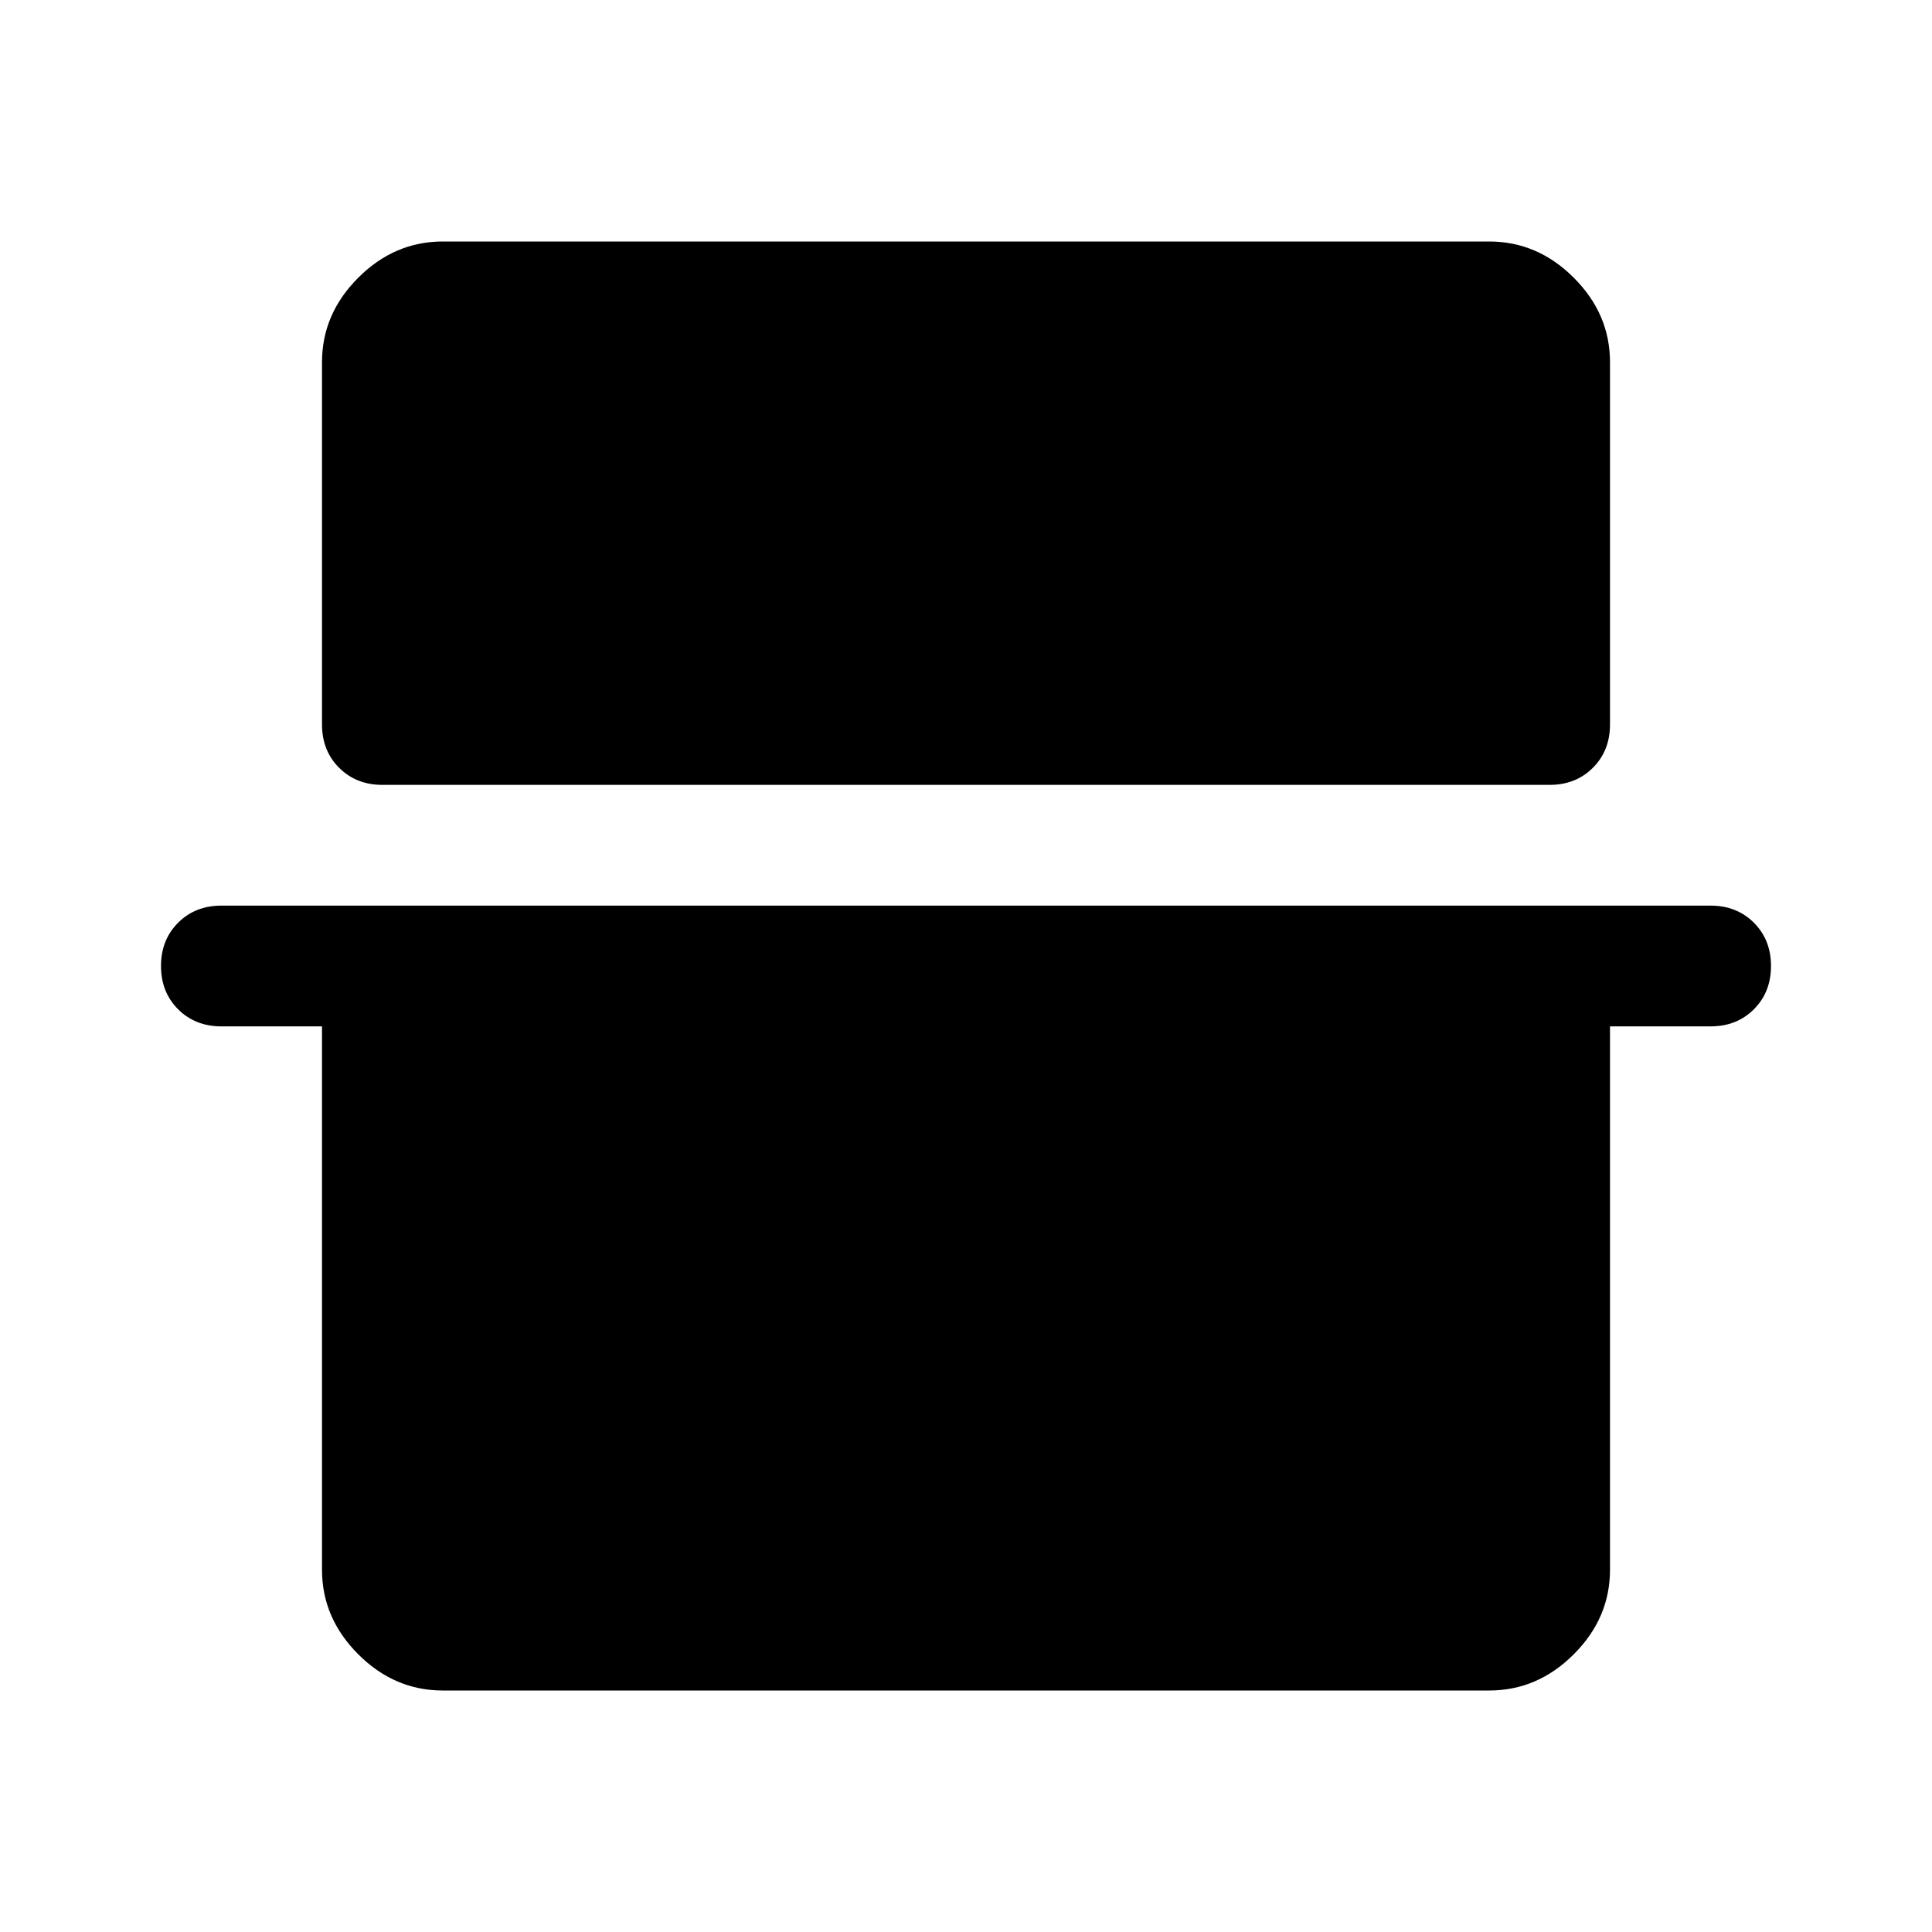 <svg xmlns="http://www.w3.org/2000/svg" width="48" height="48" viewBox="0 -960 960 960"><path d="M190-570q-13 0-21.5-8.5T160-600v-180q0-24 18-42t42-18h520q24 0 42 18t18 42v180q0 13-8.5 21.5T770-570H190Zm30 450q-24 0-42-18t-18-42v-270h-50q-13 0-21.5-8.5T80-480q0-13 8.5-21.5T110-510h740q13 0 21.5 8.5T880-480q0 13-8.5 21.5T850-450h-50v270q0 24-18 42t-42 18H220Z"/></svg>